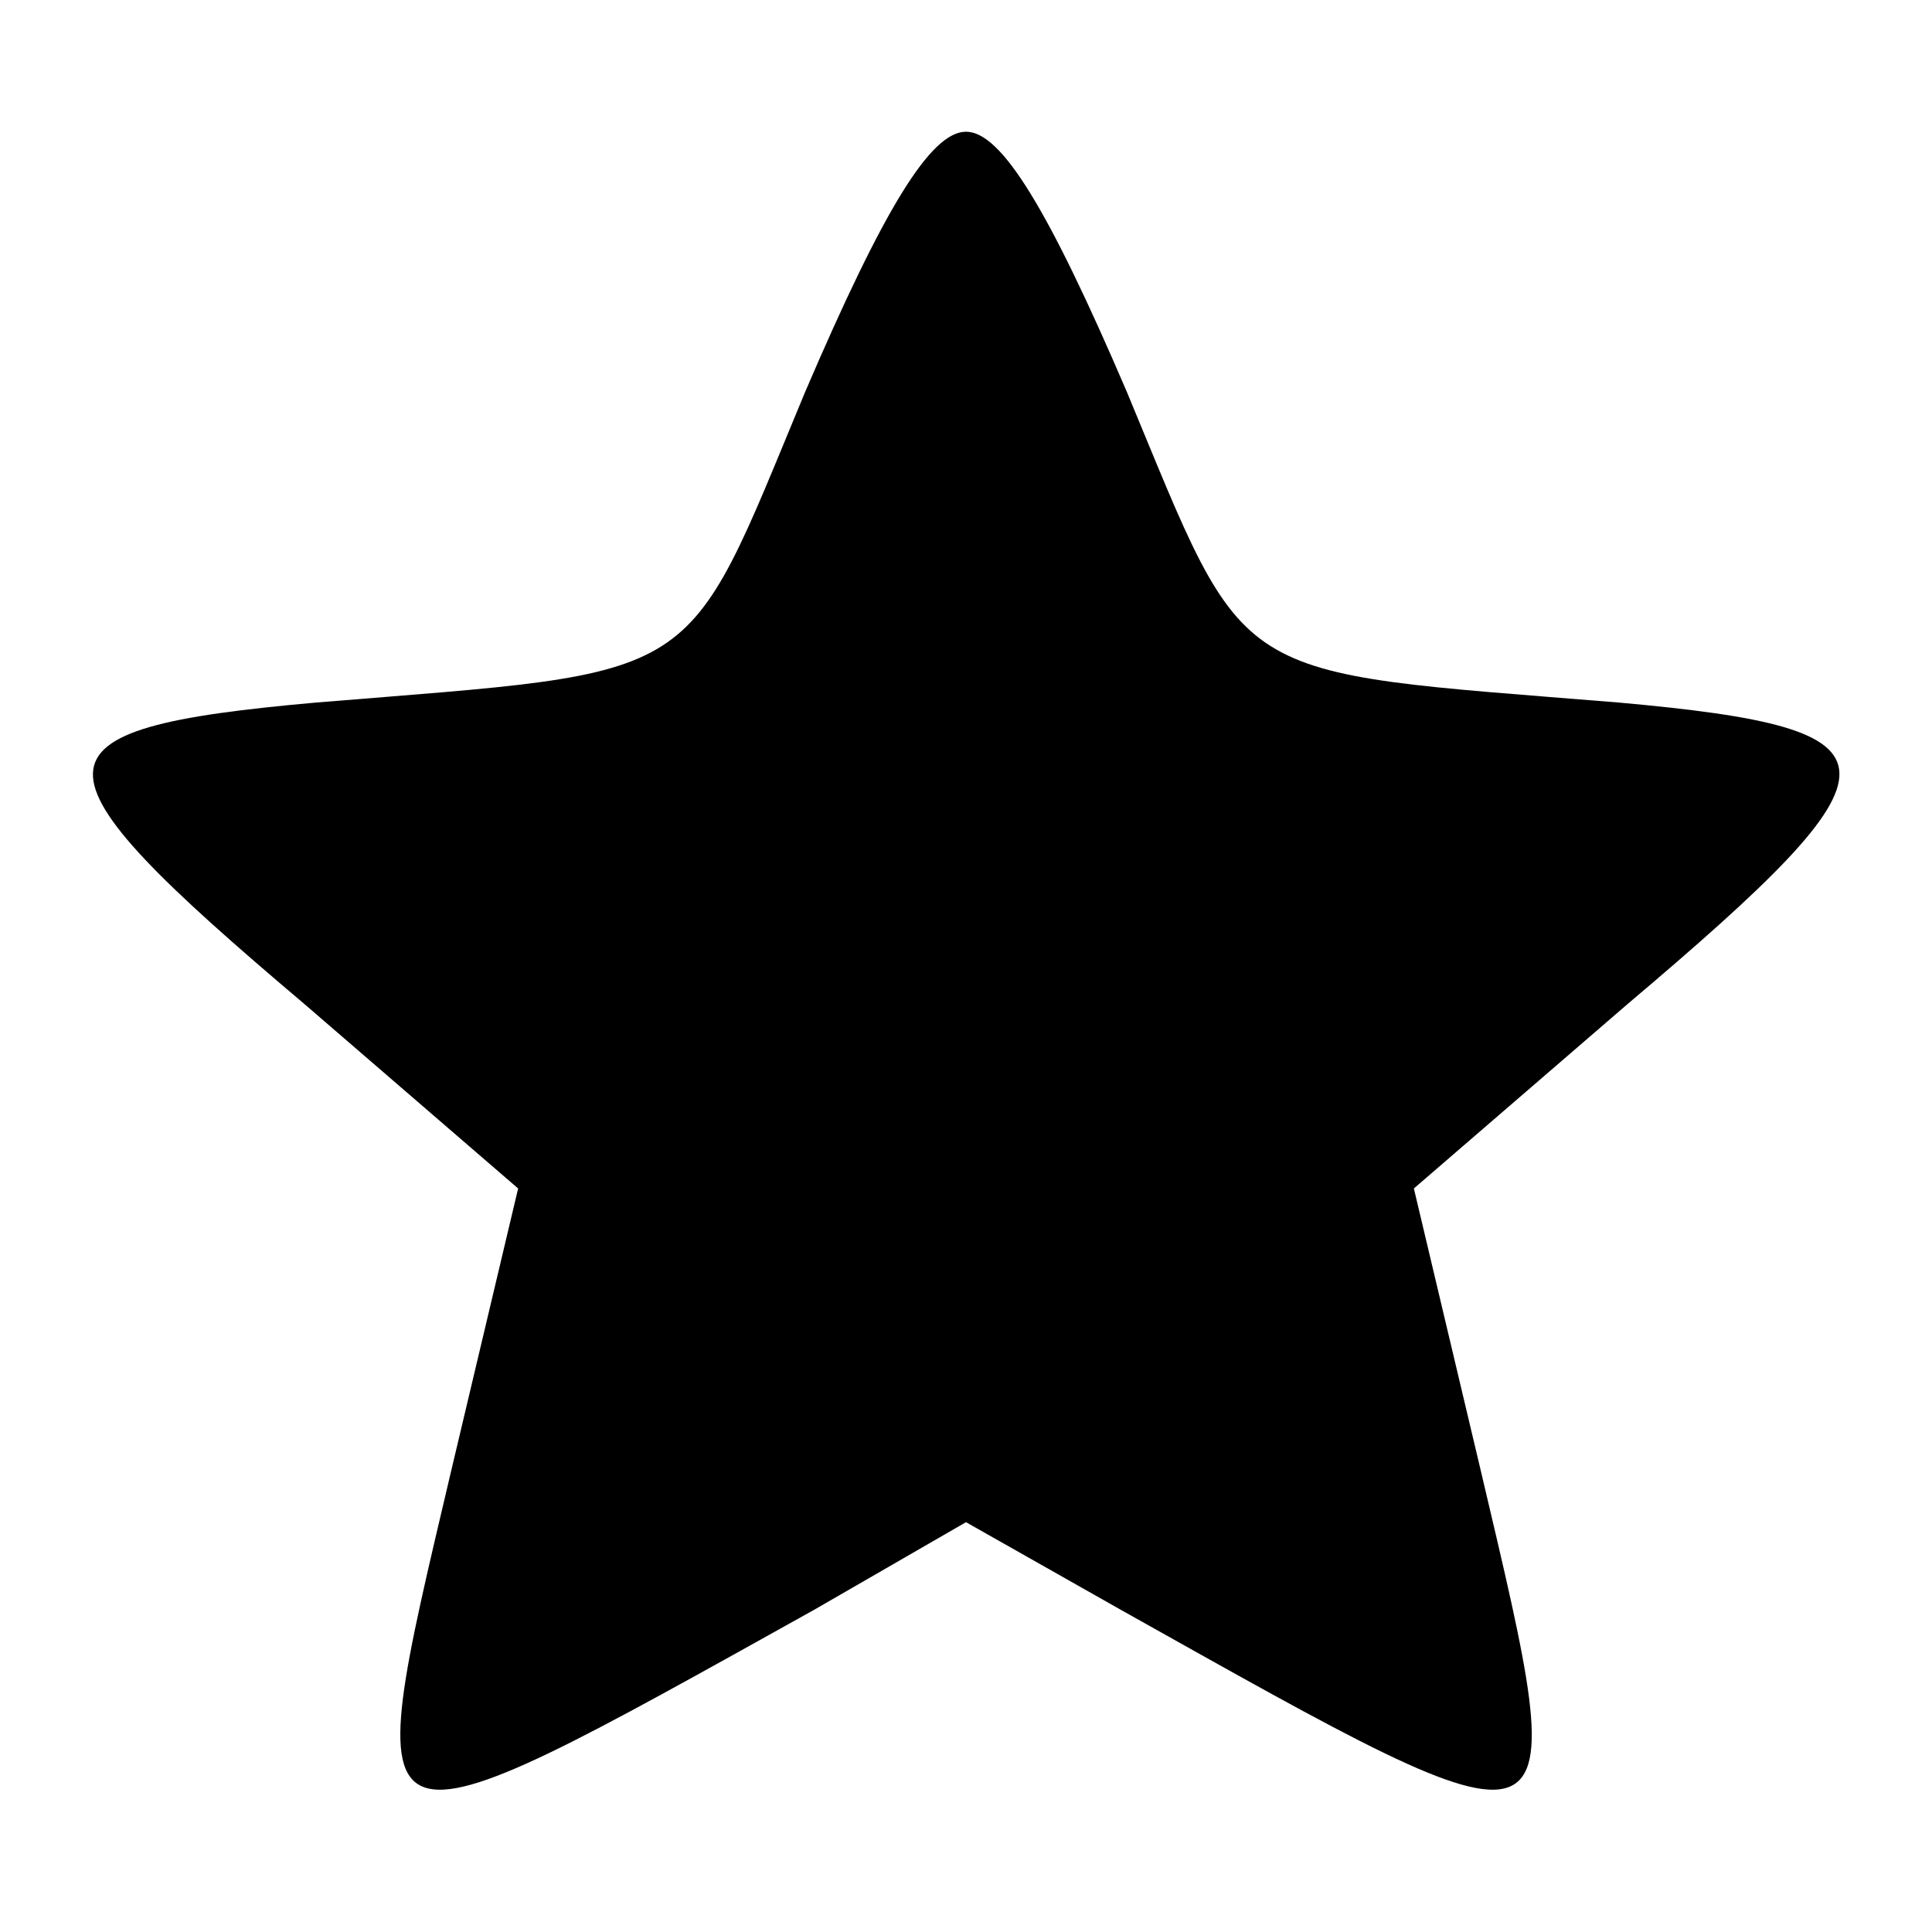 <svg xmlns="http://www.w3.org/2000/svg" width="20" height="20" preserveAspectRatio="xMidYMid meet" version="1.1" viewBox="0 0 66 63"><g fill="#000" stroke="none"><path d="M275 511 c-42 -101 -33 -95 -167 -106 -101 -9 -101 -21 -4 -103 l73 -63 -23 -97 c-32 -136 -34 -135 124 -47 l52 30 53 -30 c157 -88 155 -89 123 47 l-23 97 73 63 c97 82 97 94 -3 103 -135 11 -126 5 -168 106 -27 63 -43 89 -55 89 -12 0 -28 -26 -55 -89z" transform="translate(0,63) scale(0.1,-0.1)"/></g></svg>